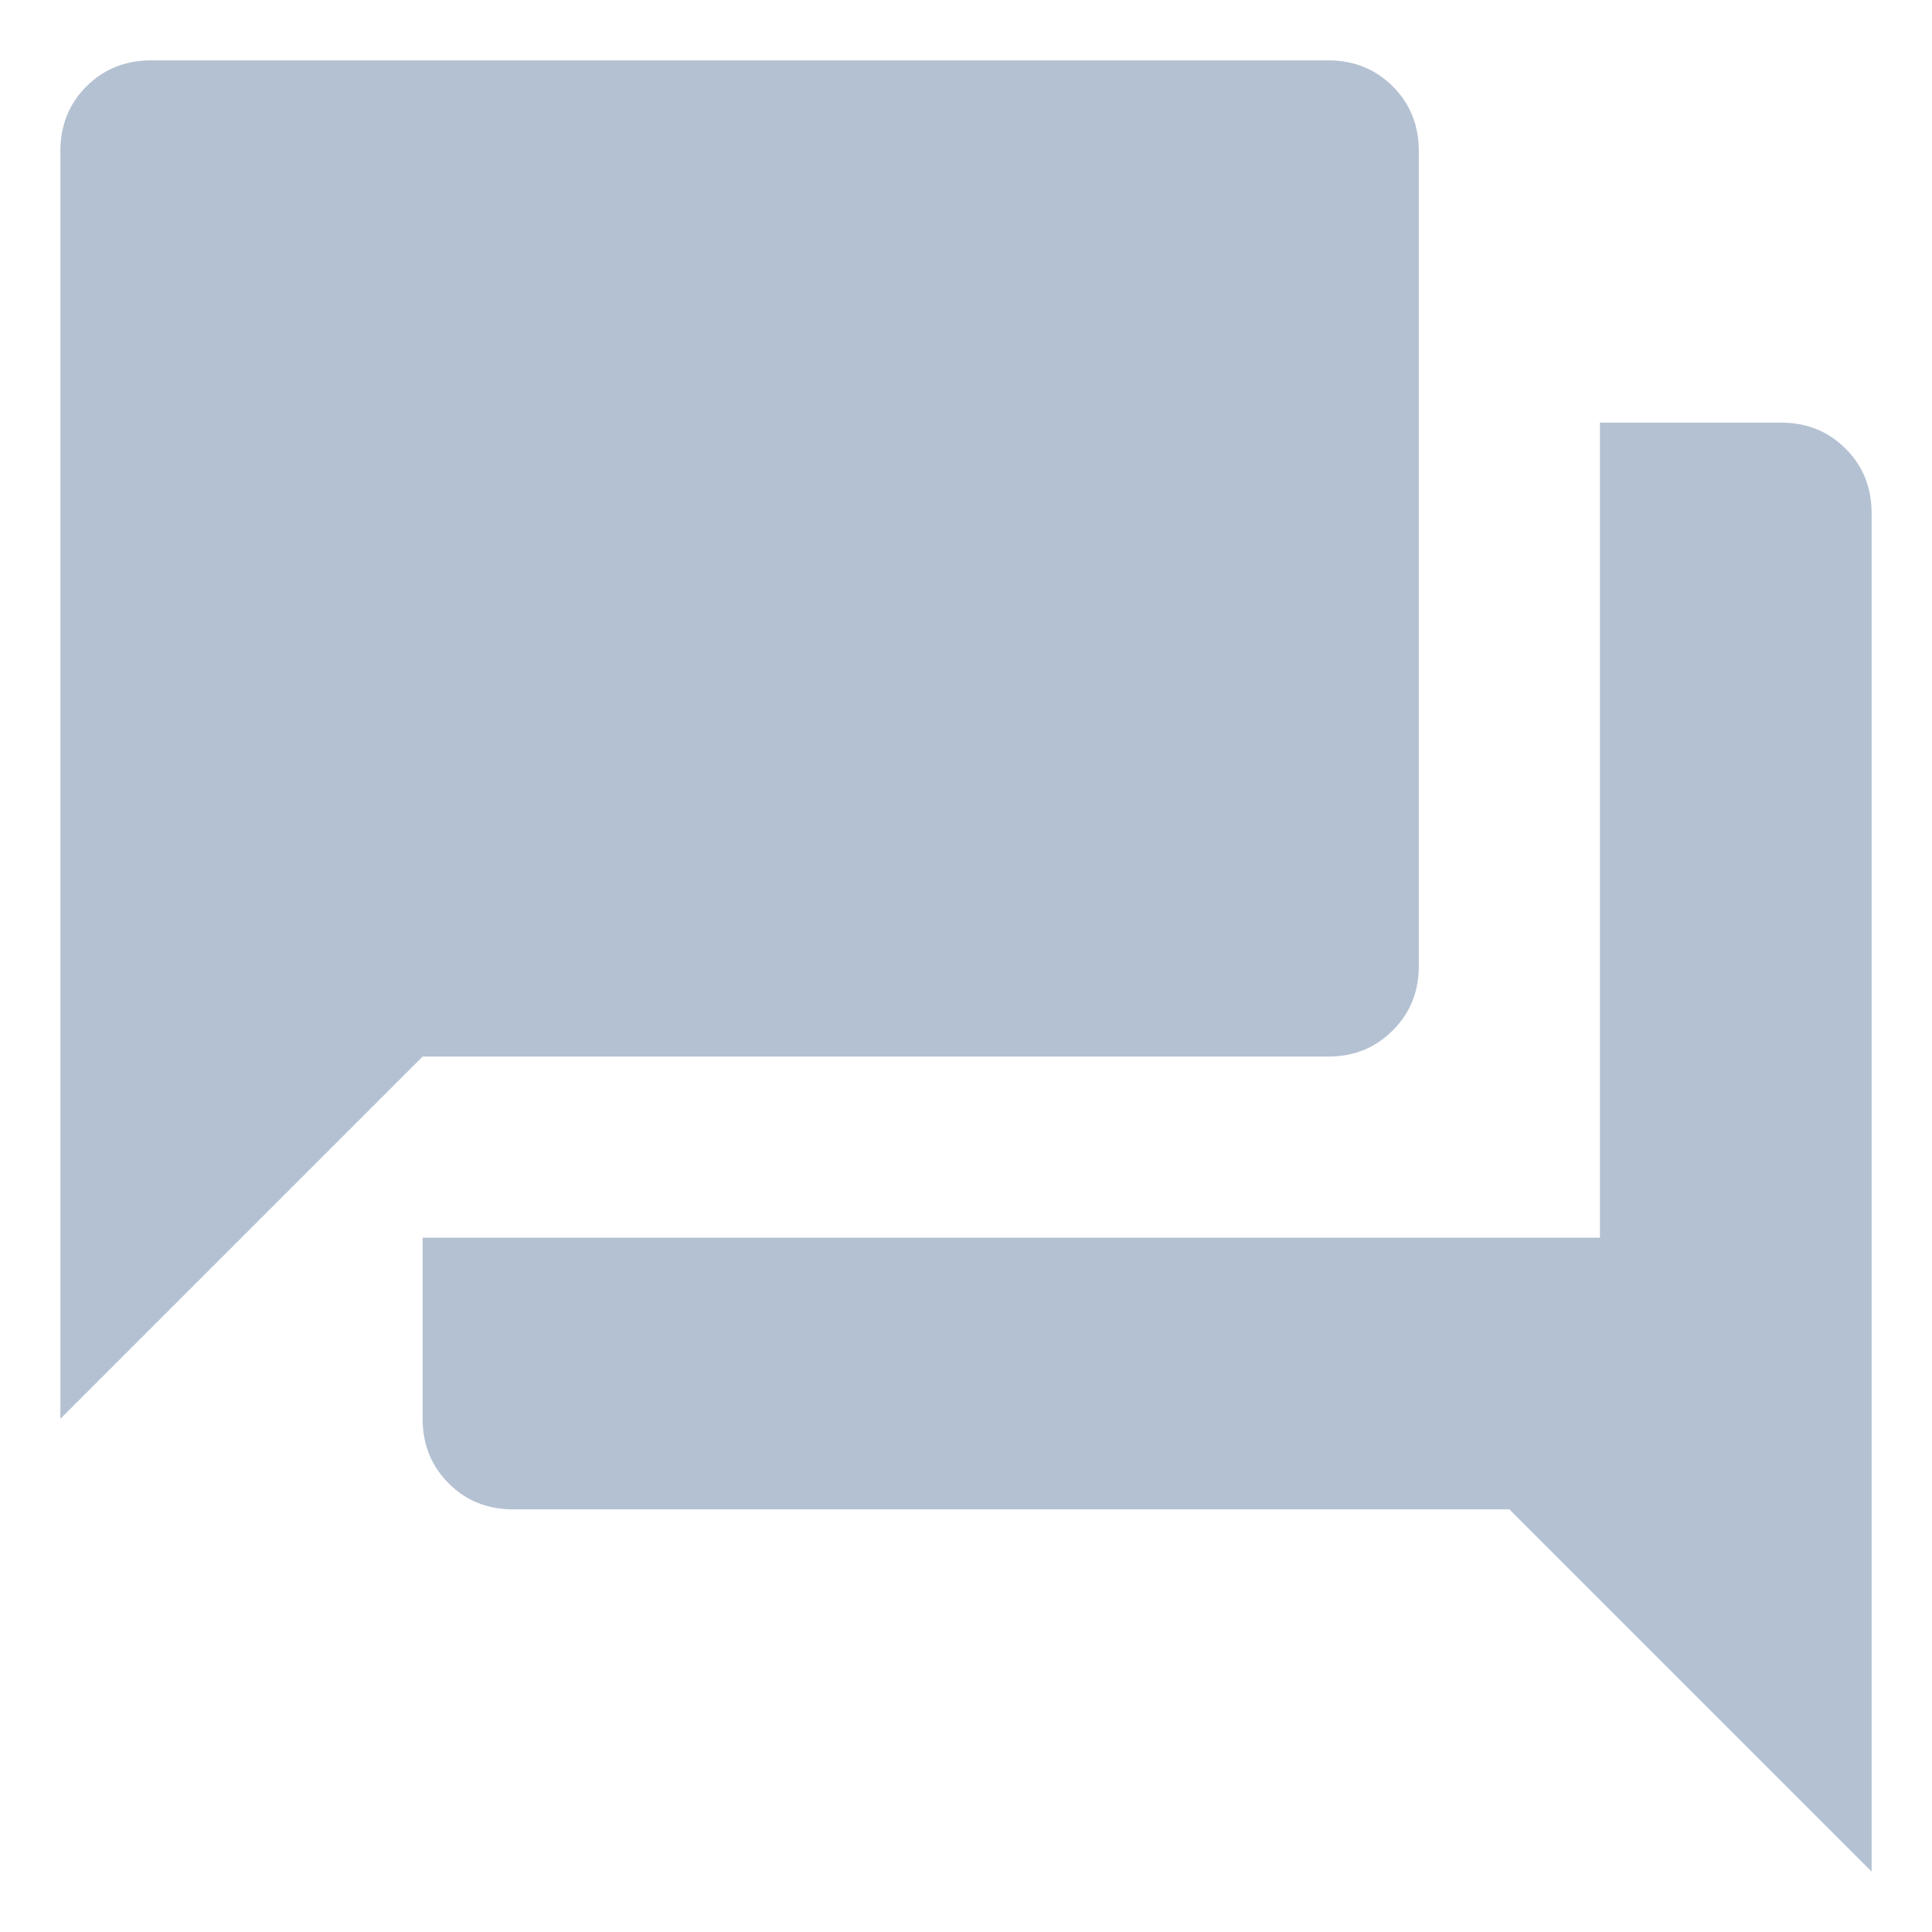 <svg width="16" height="16" viewBox="0 0 16 16" fill="none" xmlns="http://www.w3.org/2000/svg">
<path d="M0.5 11.75V1.25C0.5 1.038 0.572 0.859 0.716 0.715C0.86 0.572 1.038 0.5 1.25 0.5H11C11.213 0.5 11.39 0.572 11.534 0.715C11.678 0.859 11.75 1.038 11.75 1.25V8C11.75 8.213 11.678 8.39 11.534 8.534C11.39 8.678 11.213 8.75 11 8.75H3.5L0.5 11.75ZM4.25 12.5C4.037 12.5 3.859 12.428 3.715 12.284C3.572 12.14 3.5 11.963 3.5 11.75V10.25H13.25V3.5H14.75C14.963 3.5 15.14 3.572 15.284 3.715C15.428 3.859 15.5 4.037 15.5 4.25V15.5L12.5 12.5H4.25Z" fill="#B4C1D2"/>
</svg>
